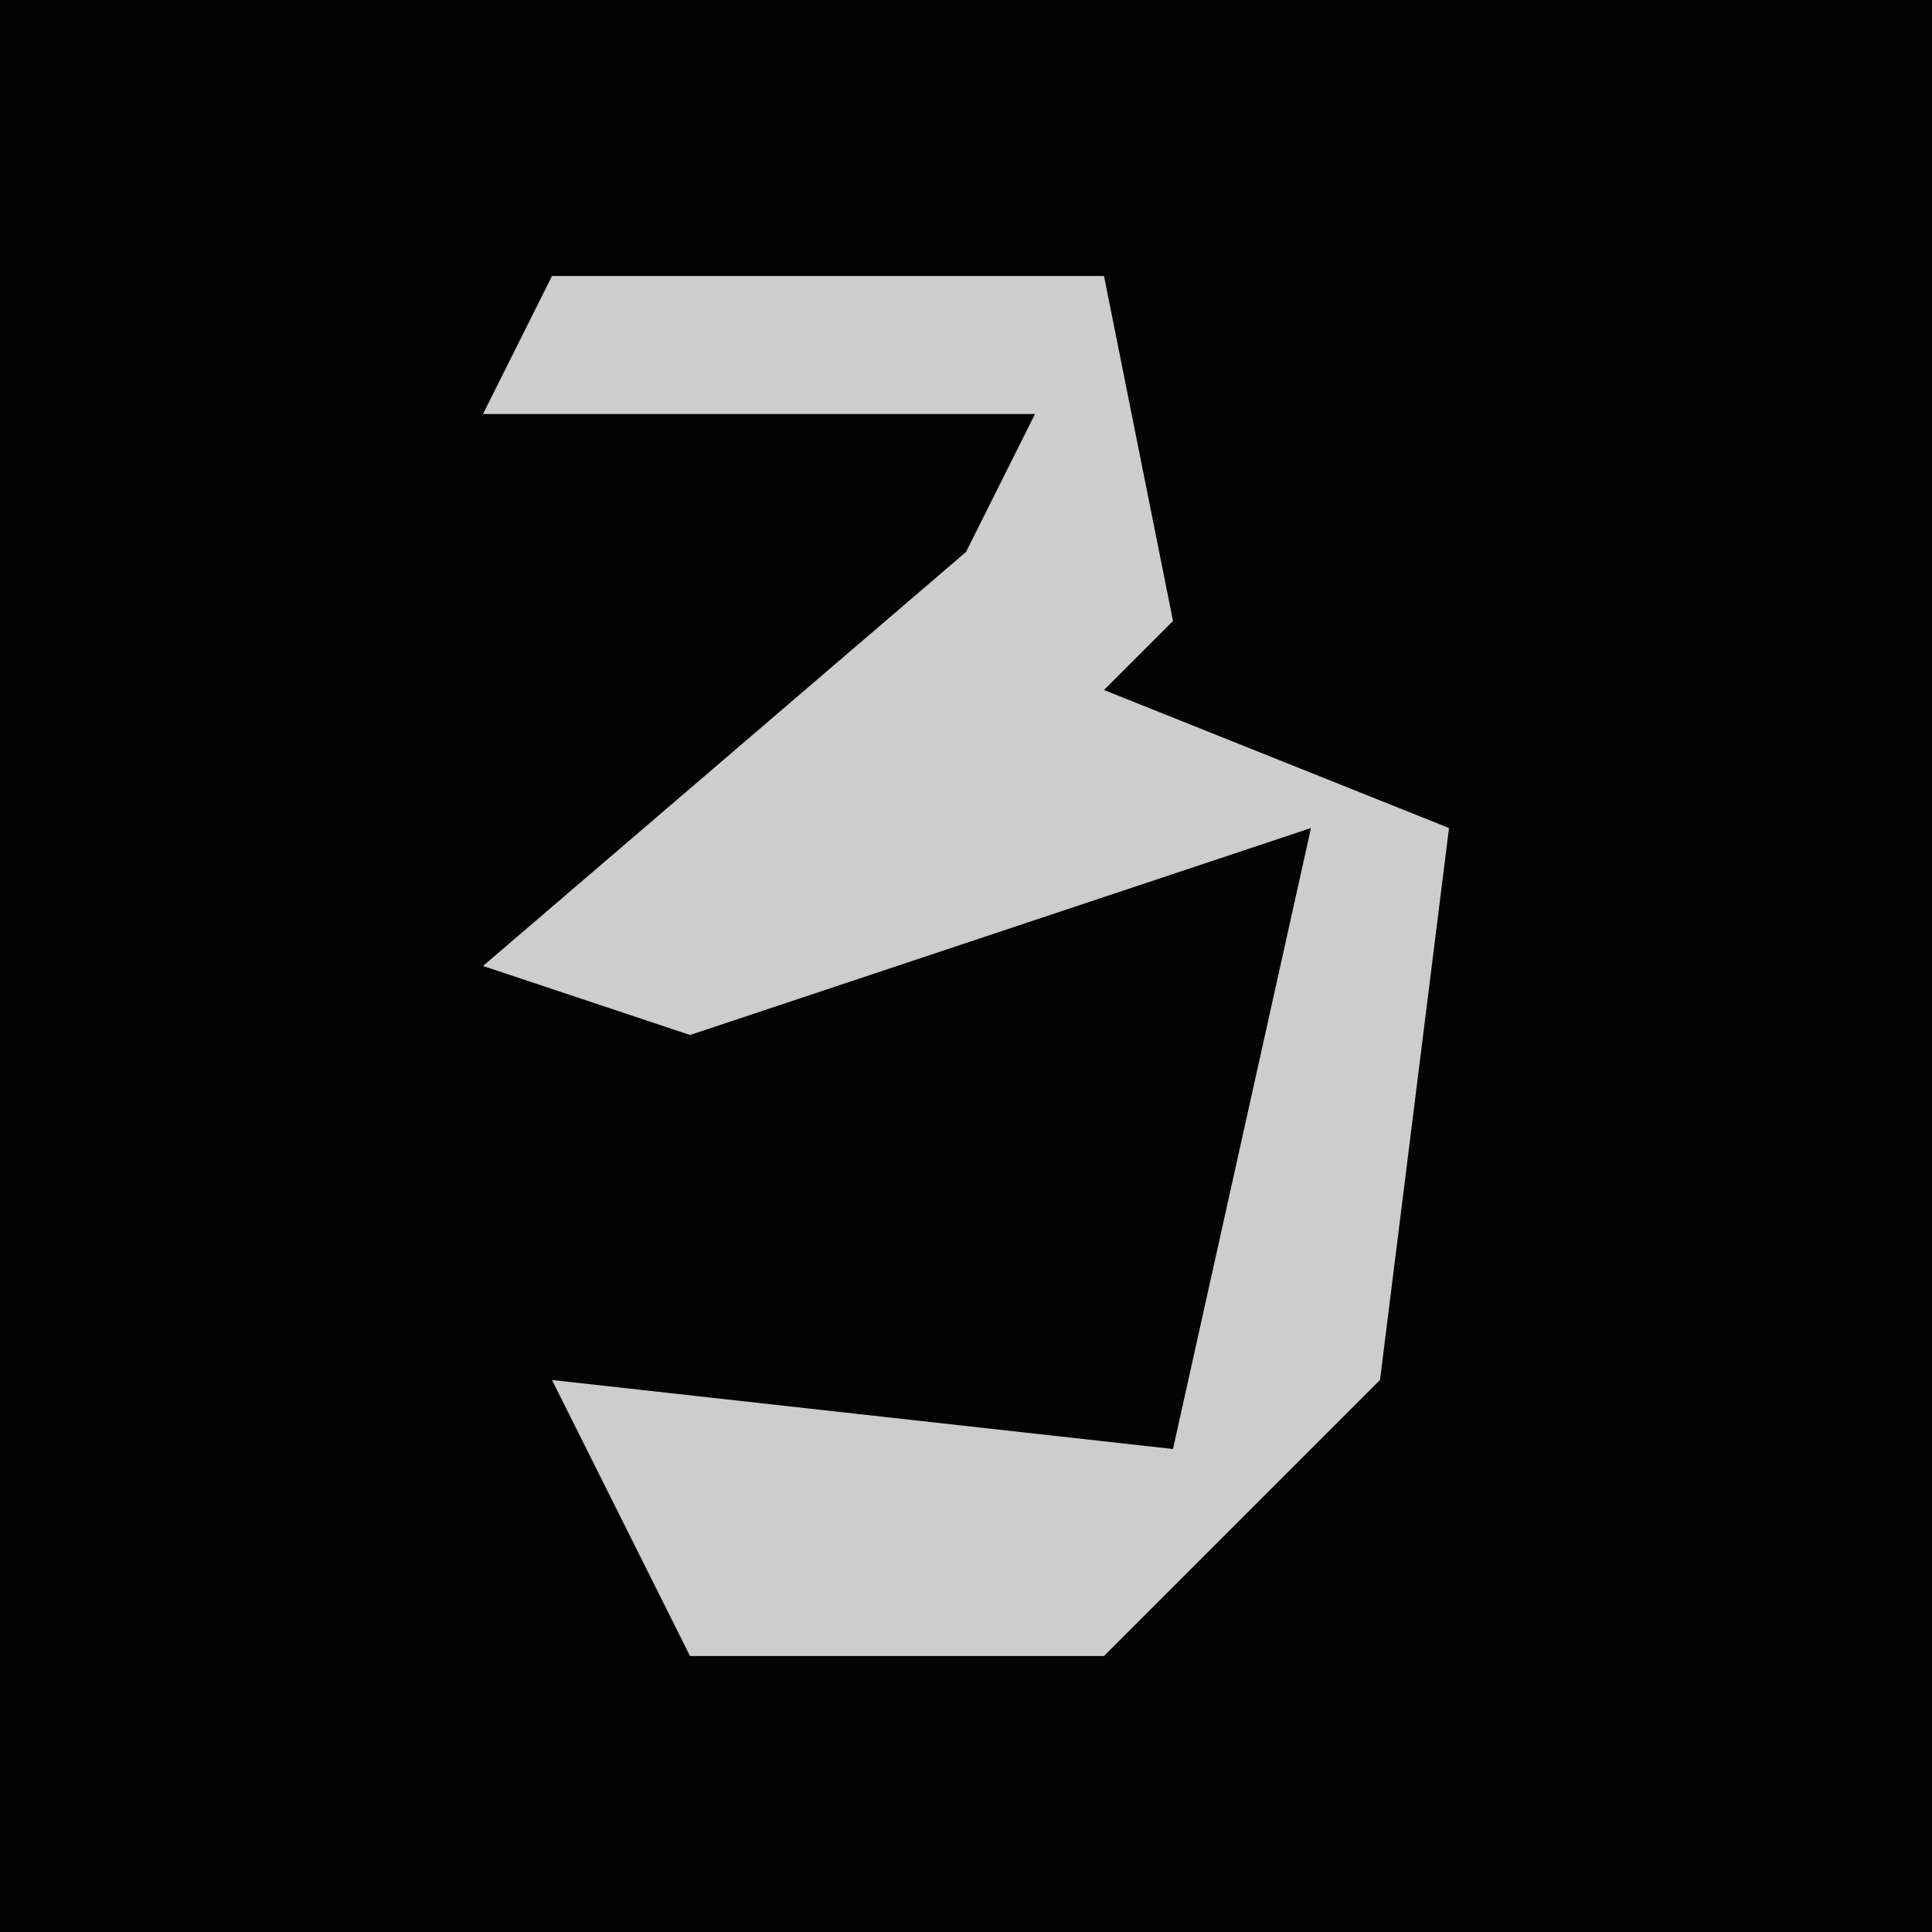 <?xml version="1.0" encoding="UTF-8"?>
<svg version="1.1" xmlns="http://www.w3.org/2000/svg" width="28" height="28">
<path d="M0,0 L28,0 L28,28 L0,28 Z " fill="#030303" transform="translate(0,0)"/>
<path d="M0,0 L8,0 L9,5 L8,6 L13,8 L12,16 L8,20 L2,20 L0,16 L9,17 L11,8 L2,11 L-1,10 L6,4 L7,2 L-1,2 Z " fill="#CDCDCD" transform="translate(8,4)"/>
</svg>
